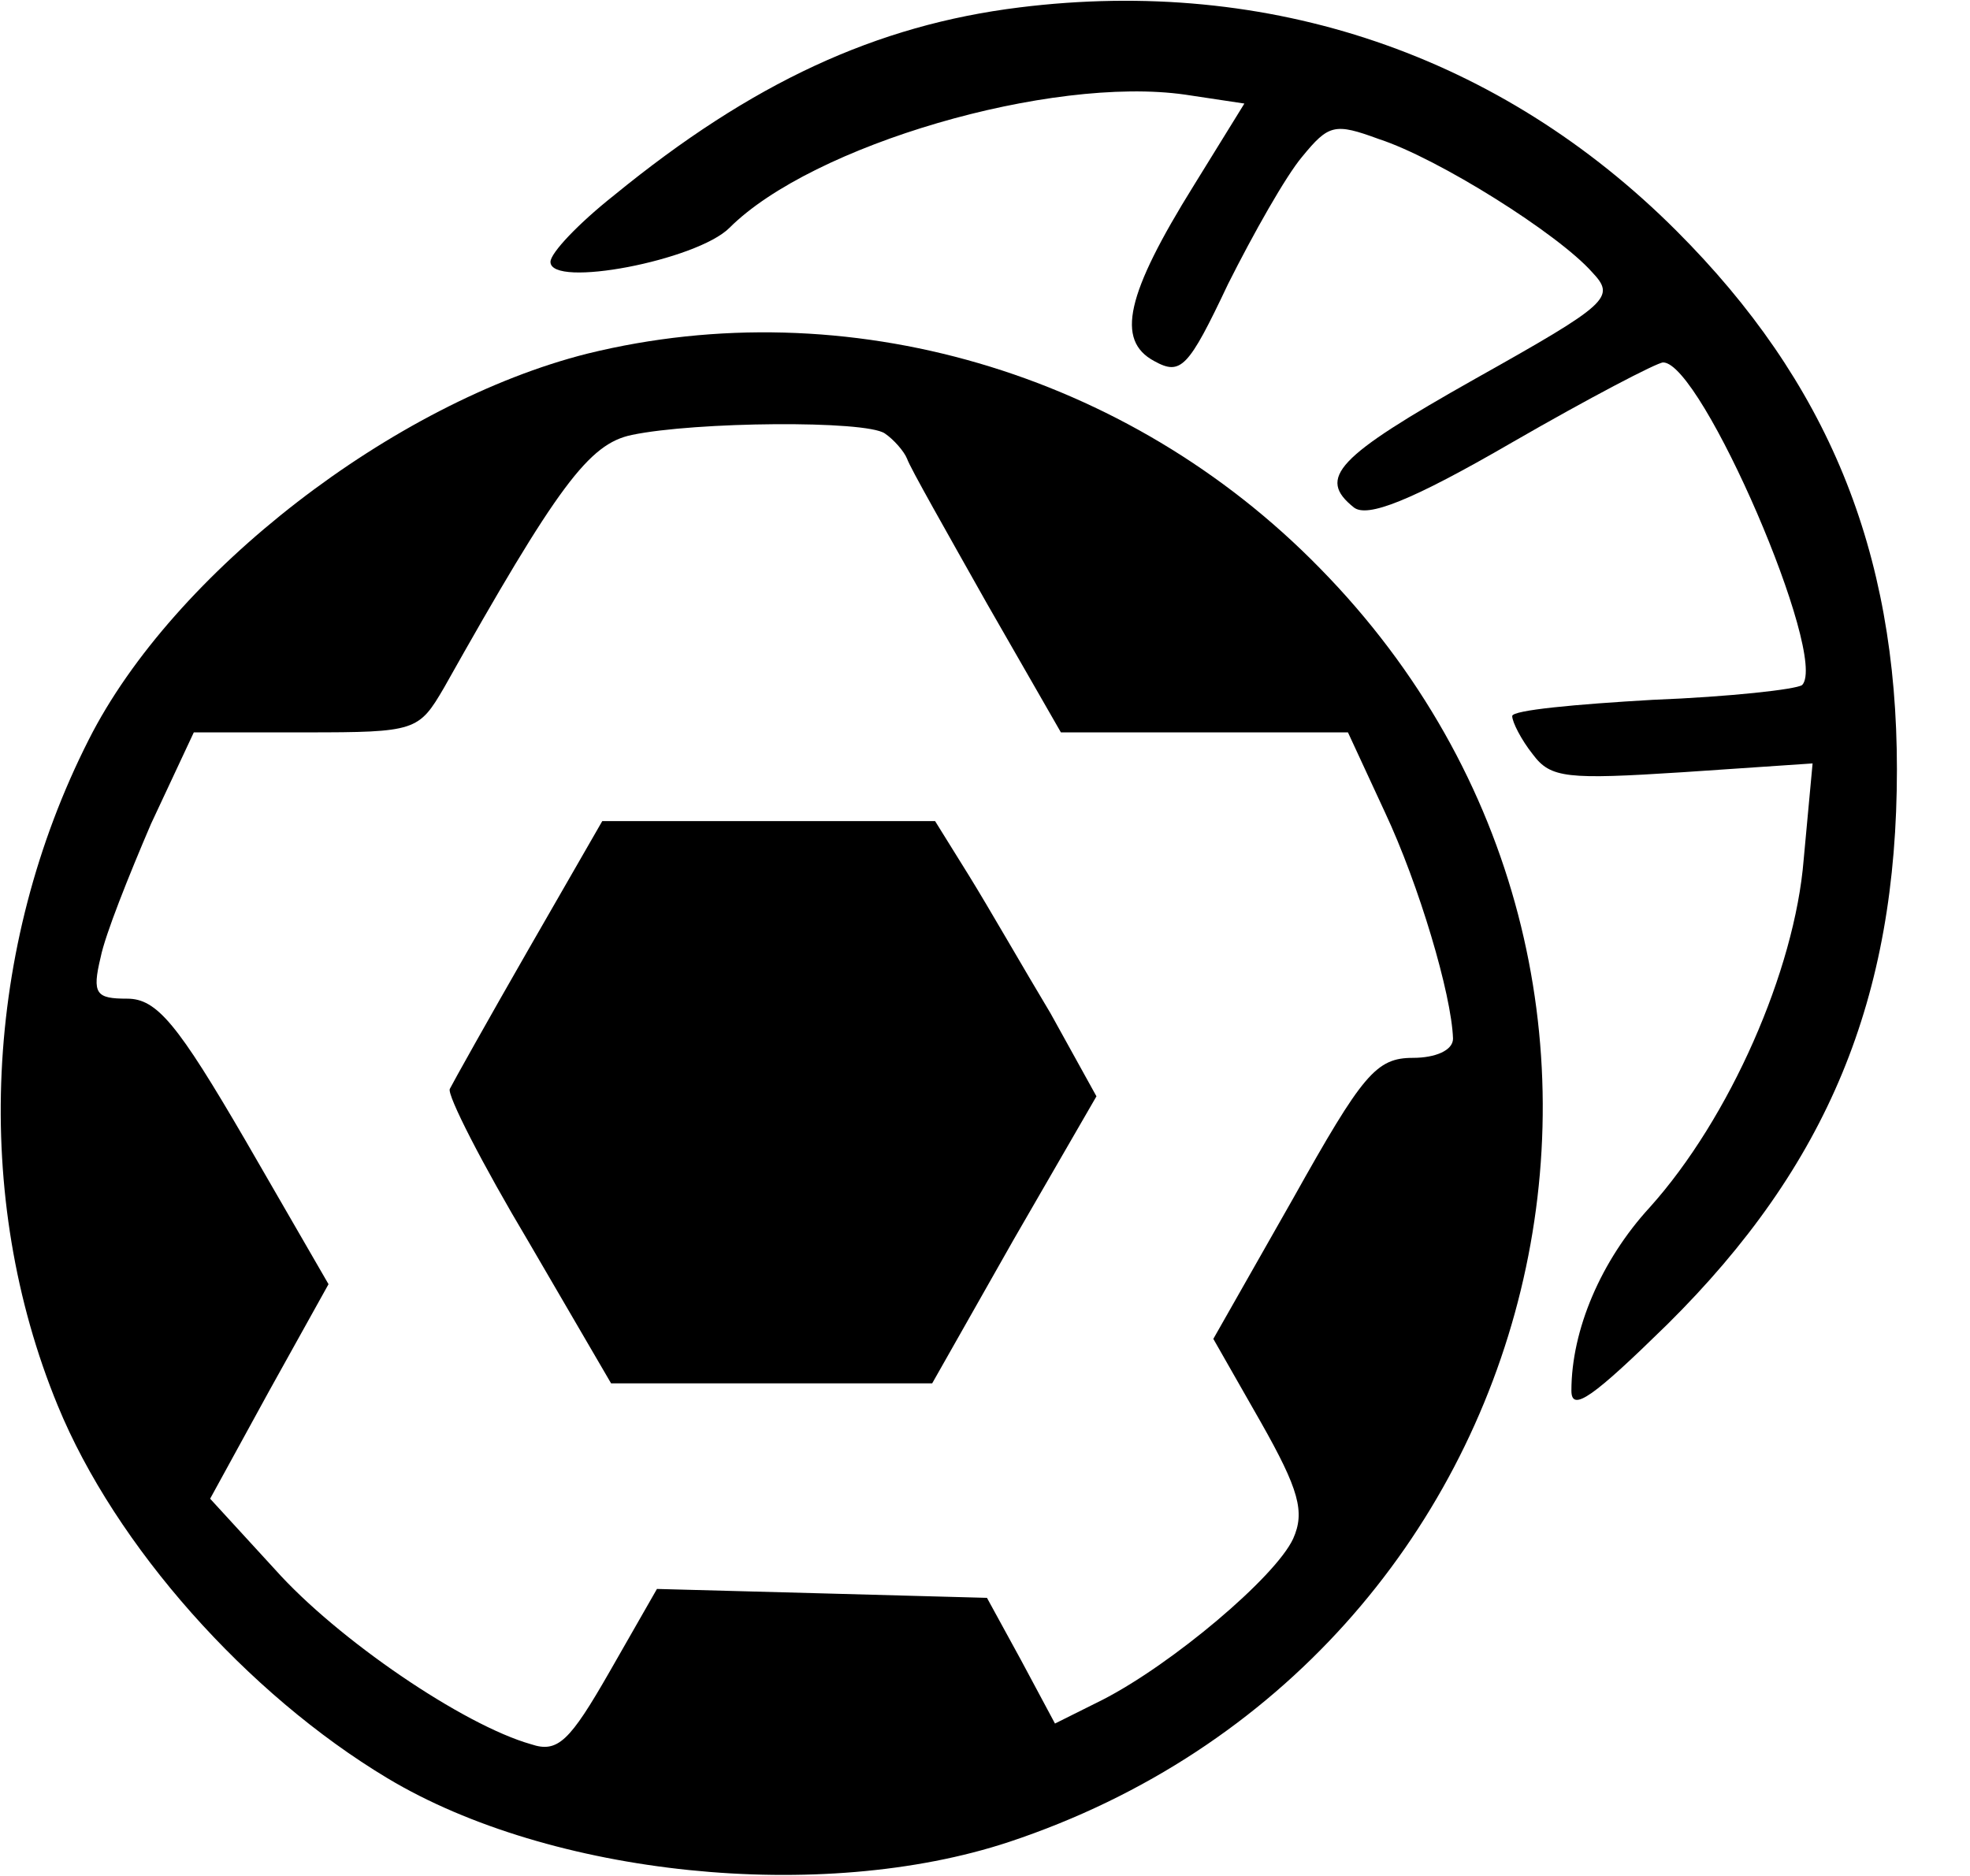 
<svg viewBox="0 0 21 20" xmlns="http://www.w3.org/2000/svg">
            <g id="Group" transform="translate(10.11, 10) scale(-1, 1) rotate(-180) translate(-10.11, -10) translate(0, 0)">
                <path d="M10.868,19.921 C9.338,19.732 8.013,19.117 6.546,17.918 C6.167,17.618 5.868,17.303 5.868,17.208 C5.868,16.924 7.429,17.224 7.776,17.571 C8.659,18.454 11.199,19.196 12.634,18.991 L13.265,18.896 L12.729,18.028 C12.003,16.861 11.893,16.372 12.303,16.151 C12.587,15.994 12.666,16.073 13.091,16.972 C13.36,17.508 13.707,18.123 13.88,18.328 C14.164,18.675 14.227,18.691 14.7,18.517 C15.331,18.312 16.609,17.508 16.972,17.098 C17.224,16.83 17.161,16.767 15.726,15.962 C14.243,15.126 14.038,14.905 14.432,14.59 C14.574,14.479 15.032,14.653 16.12,15.284 C16.94,15.757 17.666,16.136 17.729,16.136 C18.139,16.136 19.495,12.997 19.211,12.697 C19.148,12.65 18.438,12.571 17.618,12.539 C16.798,12.492 16.12,12.429 16.12,12.366 C16.12,12.303 16.215,12.114 16.341,11.956 C16.53,11.703 16.703,11.688 17.934,11.767 L19.322,11.861 L19.227,10.836 C19.132,9.653 18.438,8.076 17.587,7.129 C17.066,6.562 16.751,5.82 16.751,5.174 C16.751,4.937 16.987,5.11 17.776,5.883 C19.479,7.571 20.221,9.353 20.221,11.798 C20.221,14.132 19.479,15.931 17.871,17.539 C15.994,19.416 13.533,20.252 10.868,19.921 Z"/>
                <path d="M6.262,16.23 C4.196,15.71 1.845,13.896 0.946,12.114 C-0.174,9.905 -0.3,7.24 0.615,5.016 C1.23,3.517 2.634,1.94 4.132,1.041 C5.868,1.73472348e-18 8.754,-0.3 10.757,0.363 C16.593,2.303 18.36,9.574 14.069,13.943 C12.019,16.041 9.022,16.909 6.262,16.23 Z M9.432,15.379 C9.527,15.315 9.637,15.189 9.669,15.11 C9.7,15.016 10.095,14.322 10.521,13.565 L11.309,12.192 L12.839,12.192 L14.369,12.192 L14.763,11.341 C15.126,10.568 15.473,9.401 15.489,8.927 C15.489,8.801 15.3,8.722 15.063,8.722 C14.669,8.722 14.527,8.549 13.785,7.224 L12.934,5.726 L13.438,4.842 C13.849,4.117 13.912,3.88 13.785,3.596 C13.596,3.186 12.492,2.256 11.751,1.877 L11.246,1.625 L10.883,2.303 L10.521,2.965 L8.754,3.013 L7.003,3.06 L6.498,2.177 C6.073,1.435 5.946,1.309 5.662,1.404 C4.937,1.609 3.596,2.524 2.934,3.265 L2.24,4.022 L2.871,5.174 L3.502,6.309 L2.618,7.839 C1.893,9.085 1.672,9.353 1.356,9.353 C1.025,9.353 0.978,9.401 1.073,9.795 C1.12,10.032 1.372,10.662 1.609,11.215 L2.066,12.192 L3.265,12.192 C4.432,12.192 4.464,12.208 4.732,12.666 C5.946,14.826 6.278,15.268 6.735,15.363 C7.413,15.505 9.227,15.521 9.432,15.379 Z"/>
                <path d="M5.631,9.874 C5.205,9.132 4.826,8.454 4.795,8.391 C4.763,8.328 5.142,7.587 5.631,6.767 L6.514,5.252 L8.218,5.252 L9.937,5.252 L10.804,6.782 L11.688,8.312 L11.199,9.196 C10.915,9.669 10.536,10.331 10.331,10.662 L9.968,11.246 L8.186,11.246 L6.42,11.246 L5.631,9.874 Z"/>
            </g>
</svg>